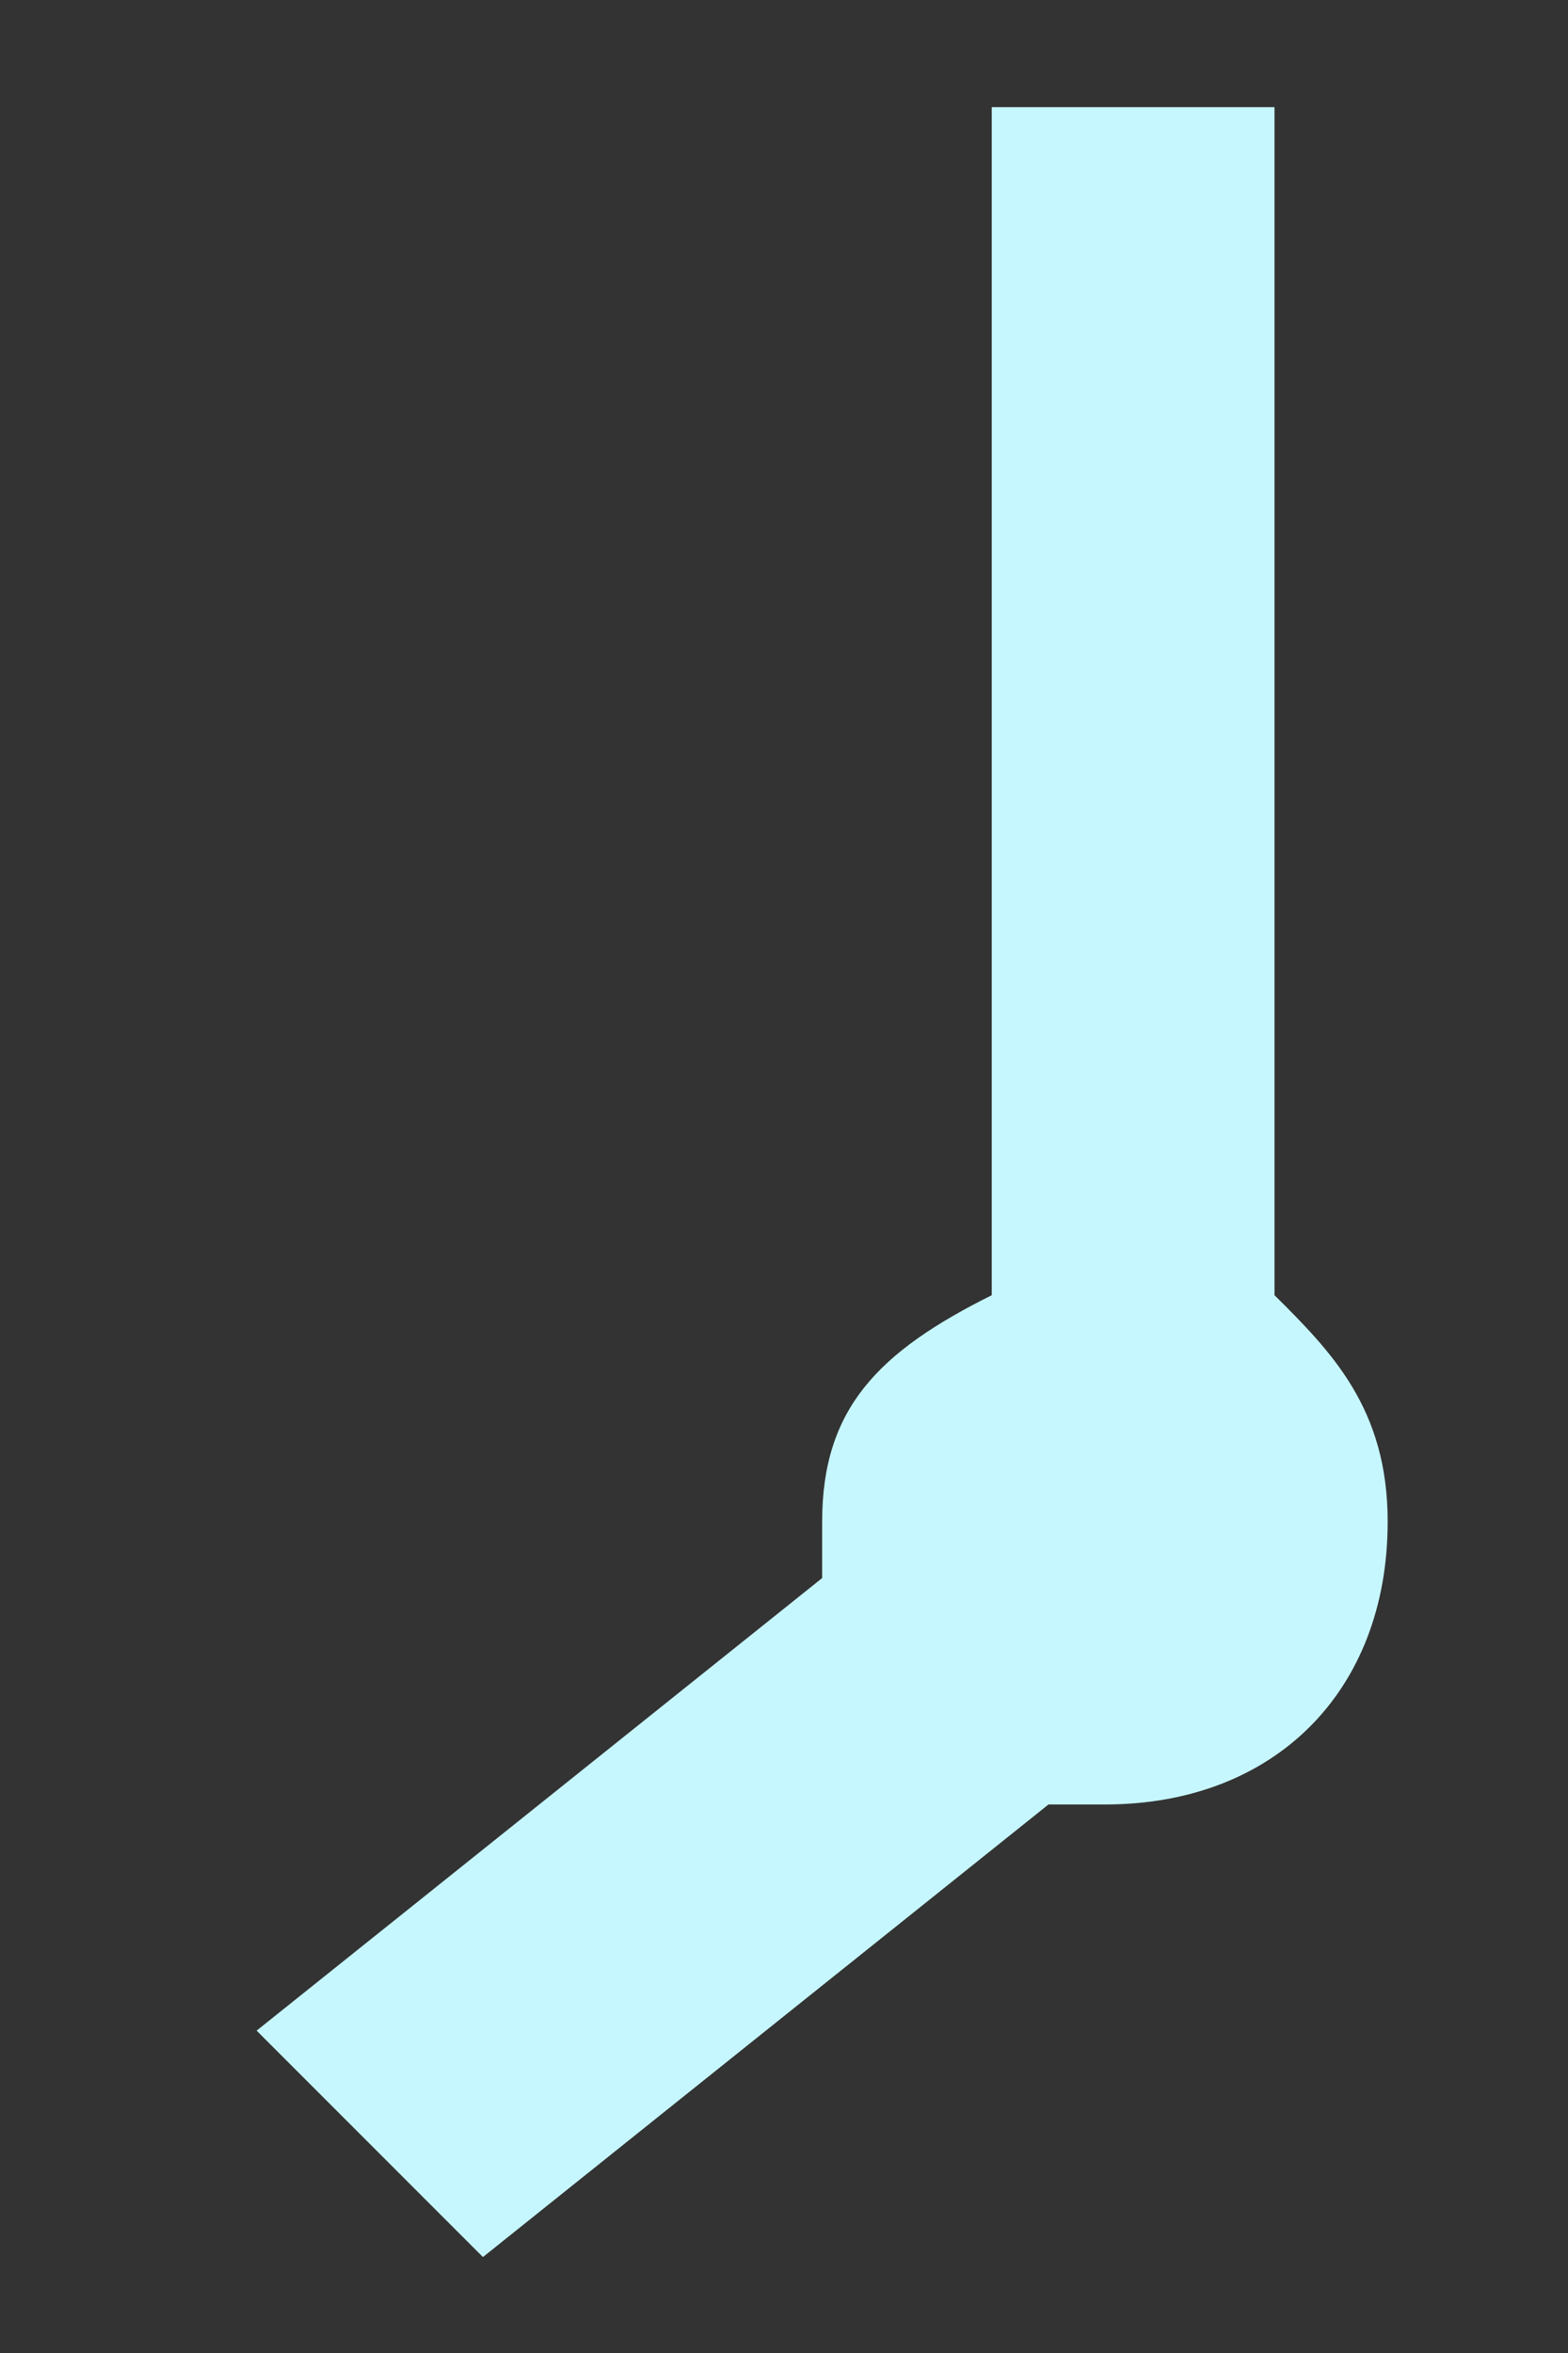 <svg width="6" height="9" viewBox="0 0 6 9" fill="none" xmlns="http://www.w3.org/2000/svg">
<rect x="0" y="0" width="6" height="9" fill="#333333" stroke="none"/>
<path d="M1.848 8.633L4.012 6.902H4.228C4.877 6.902 5.31 6.469 5.31 5.82C5.31 5.387 5.094 5.17 4.877 4.954V0.41H3.795V4.954C3.362 5.17 3.146 5.387 3.146 5.82V6.036L0.982 7.767L1.848 8.633Z" fill="#C6F7FF"/>
</svg>

